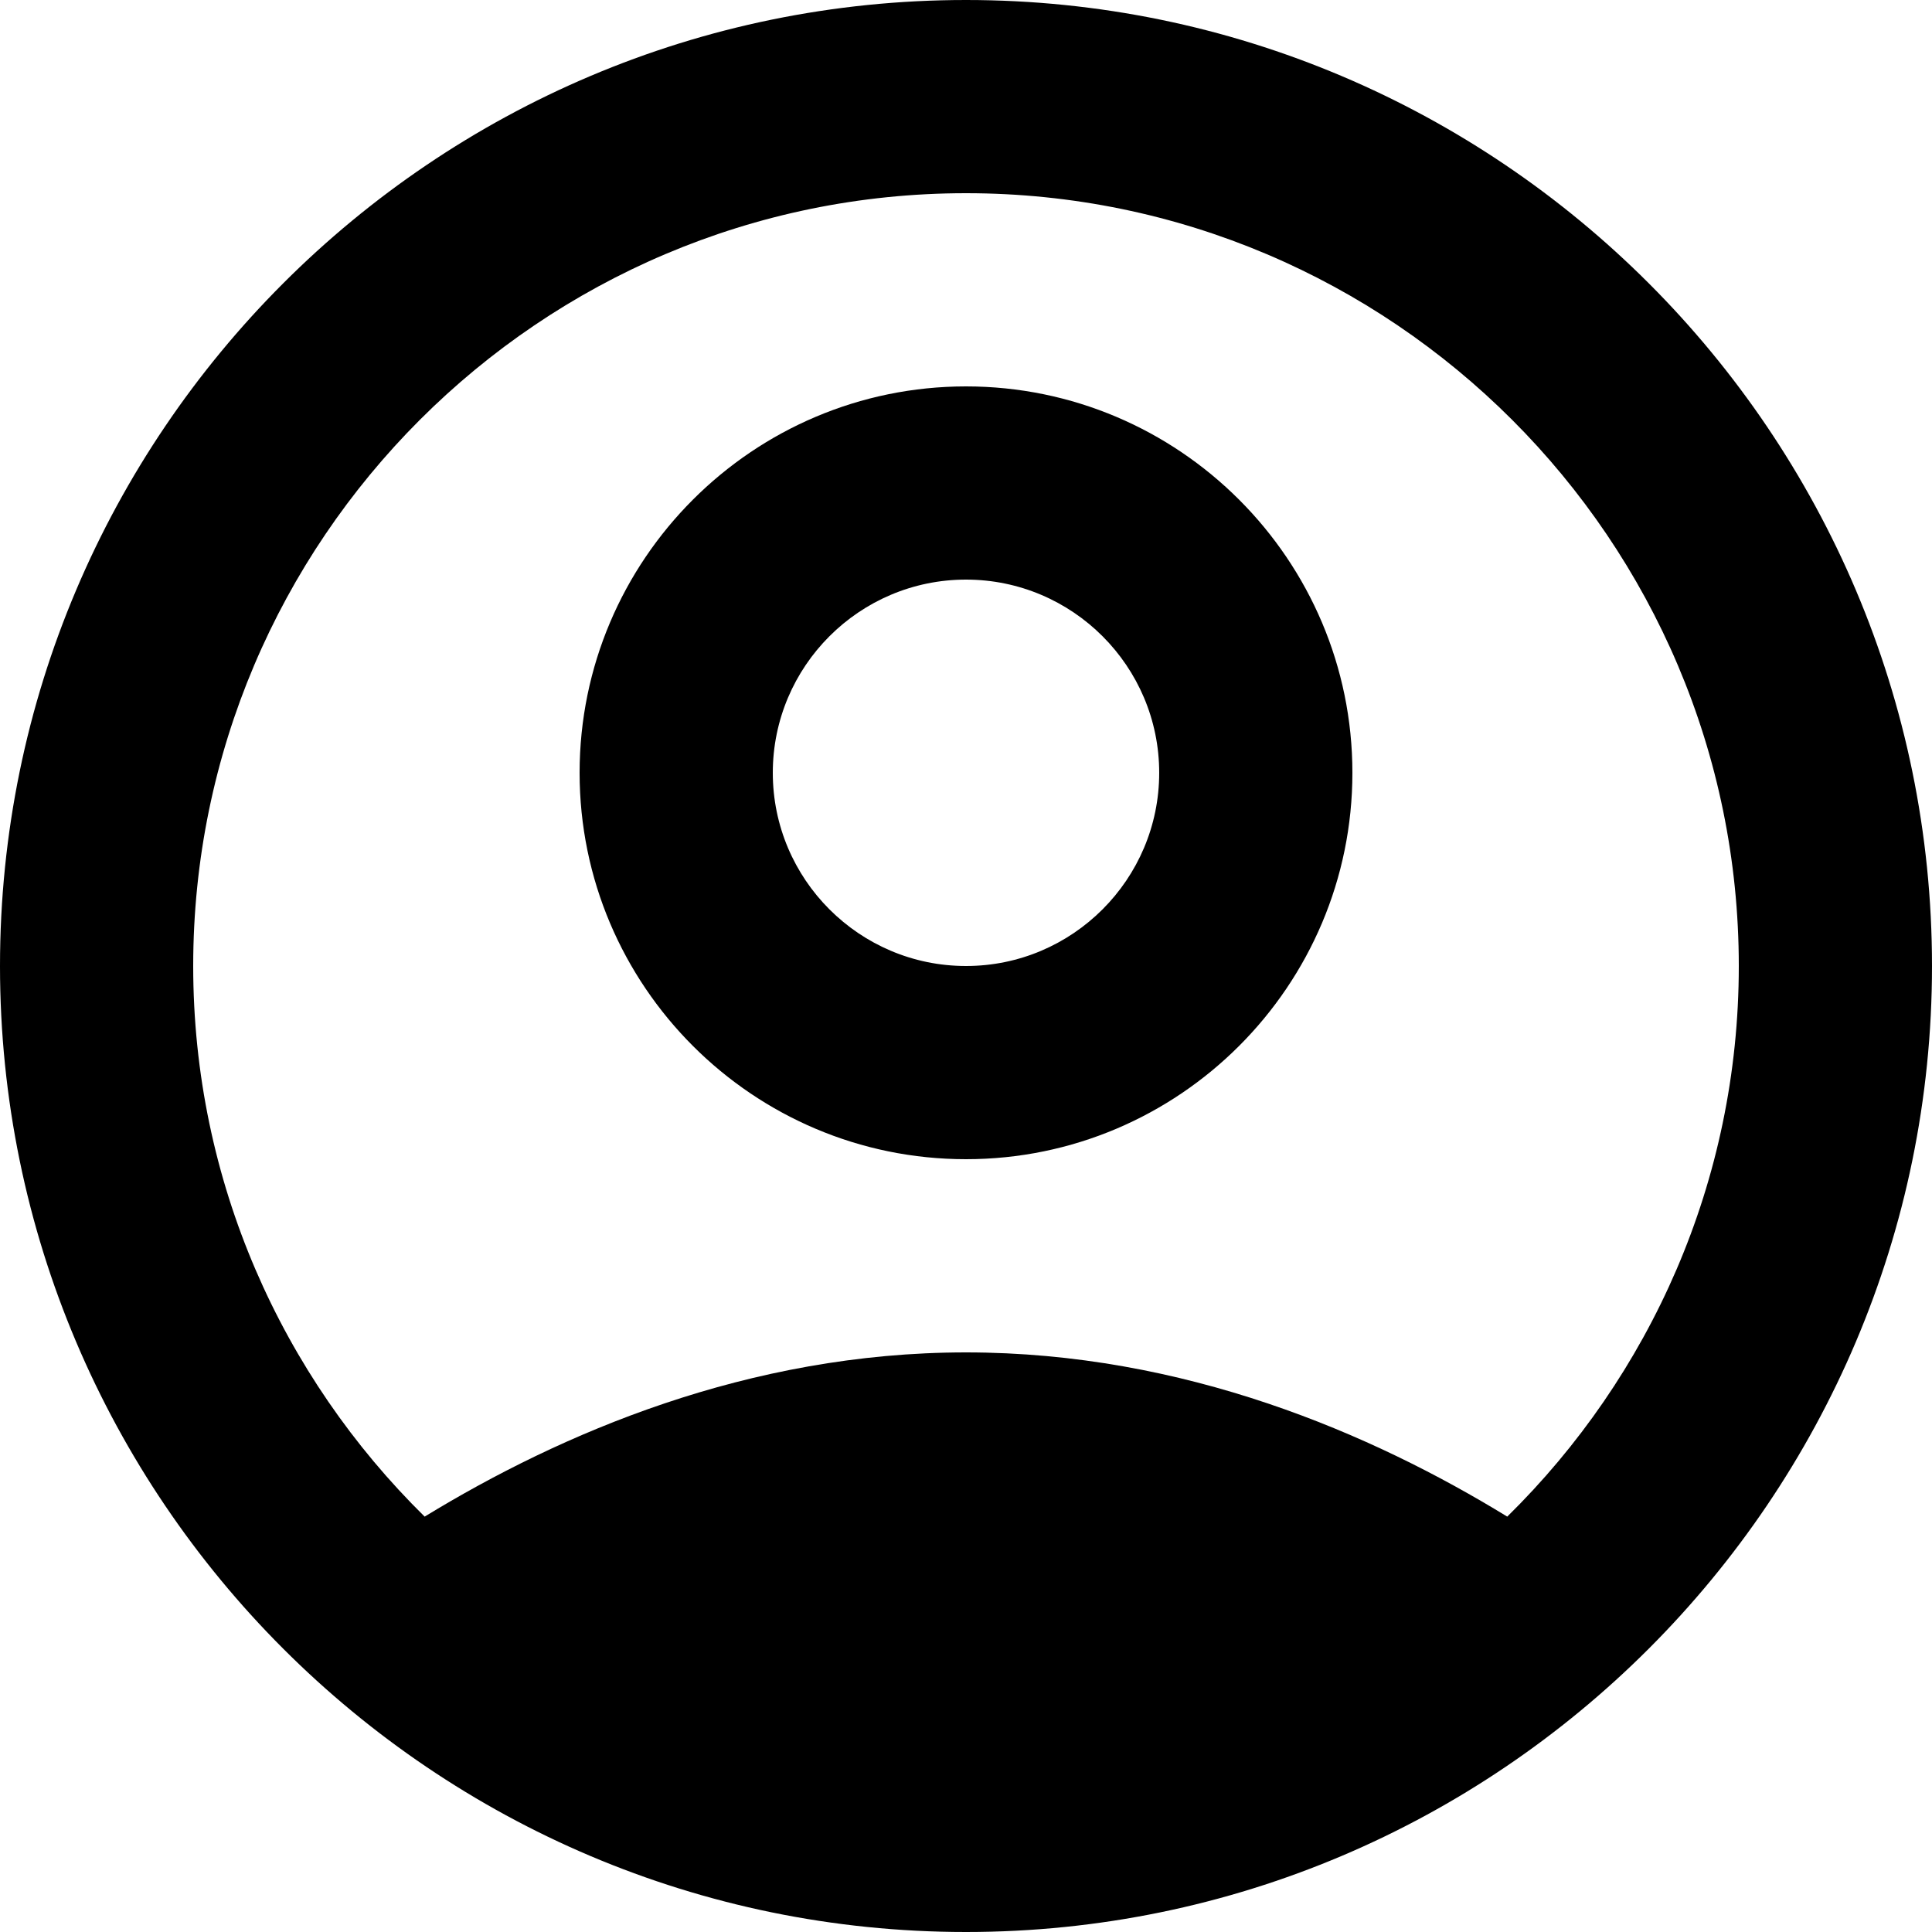 <svg xmlns="http://www.w3.org/2000/svg" viewBox="0 0 20 20" fill="currentColor">
    <path fill="currentColor" d="M10 15c-2.54 0-4.69 1.092-6 1.96C5.632 18.232 7.72 19 10 19s4.365-.767 6-2.04c-1.313-.87-3.463-1.96-6-1.96z" />
    <path d="M10 0C4.486 0 0 4.486 0 10s4.486 10 10 10 10-4.487 10-10c0-5.514-4.486-10-10-10zm5.603 15.7C14.2 14.84 12.257 14 10 14c-2.256 0-4.2.842-5.604 1.7C2.92 14.248 2 12.23 2 10c0-4.41 3.59-8 8-8s8 3.59 8 8c0 2.23-.92 4.248-2.397 5.7zM6.15 17.01C7.217 16.456 8.536 16 10 16s2.782.457 3.85 1.008c-1.143.63-2.455.992-3.85.992s-2.708-.362-3.85-.99zM10 10c-1.103 0-2-.897-2-2s.897-2 2-2 2 .897 2 2-.897 2-2 2zm0-6C7.794 4 6 5.794 6 8s1.794 4 4 4 4-1.794 4-4-1.794-4-4-4z" />
</svg>